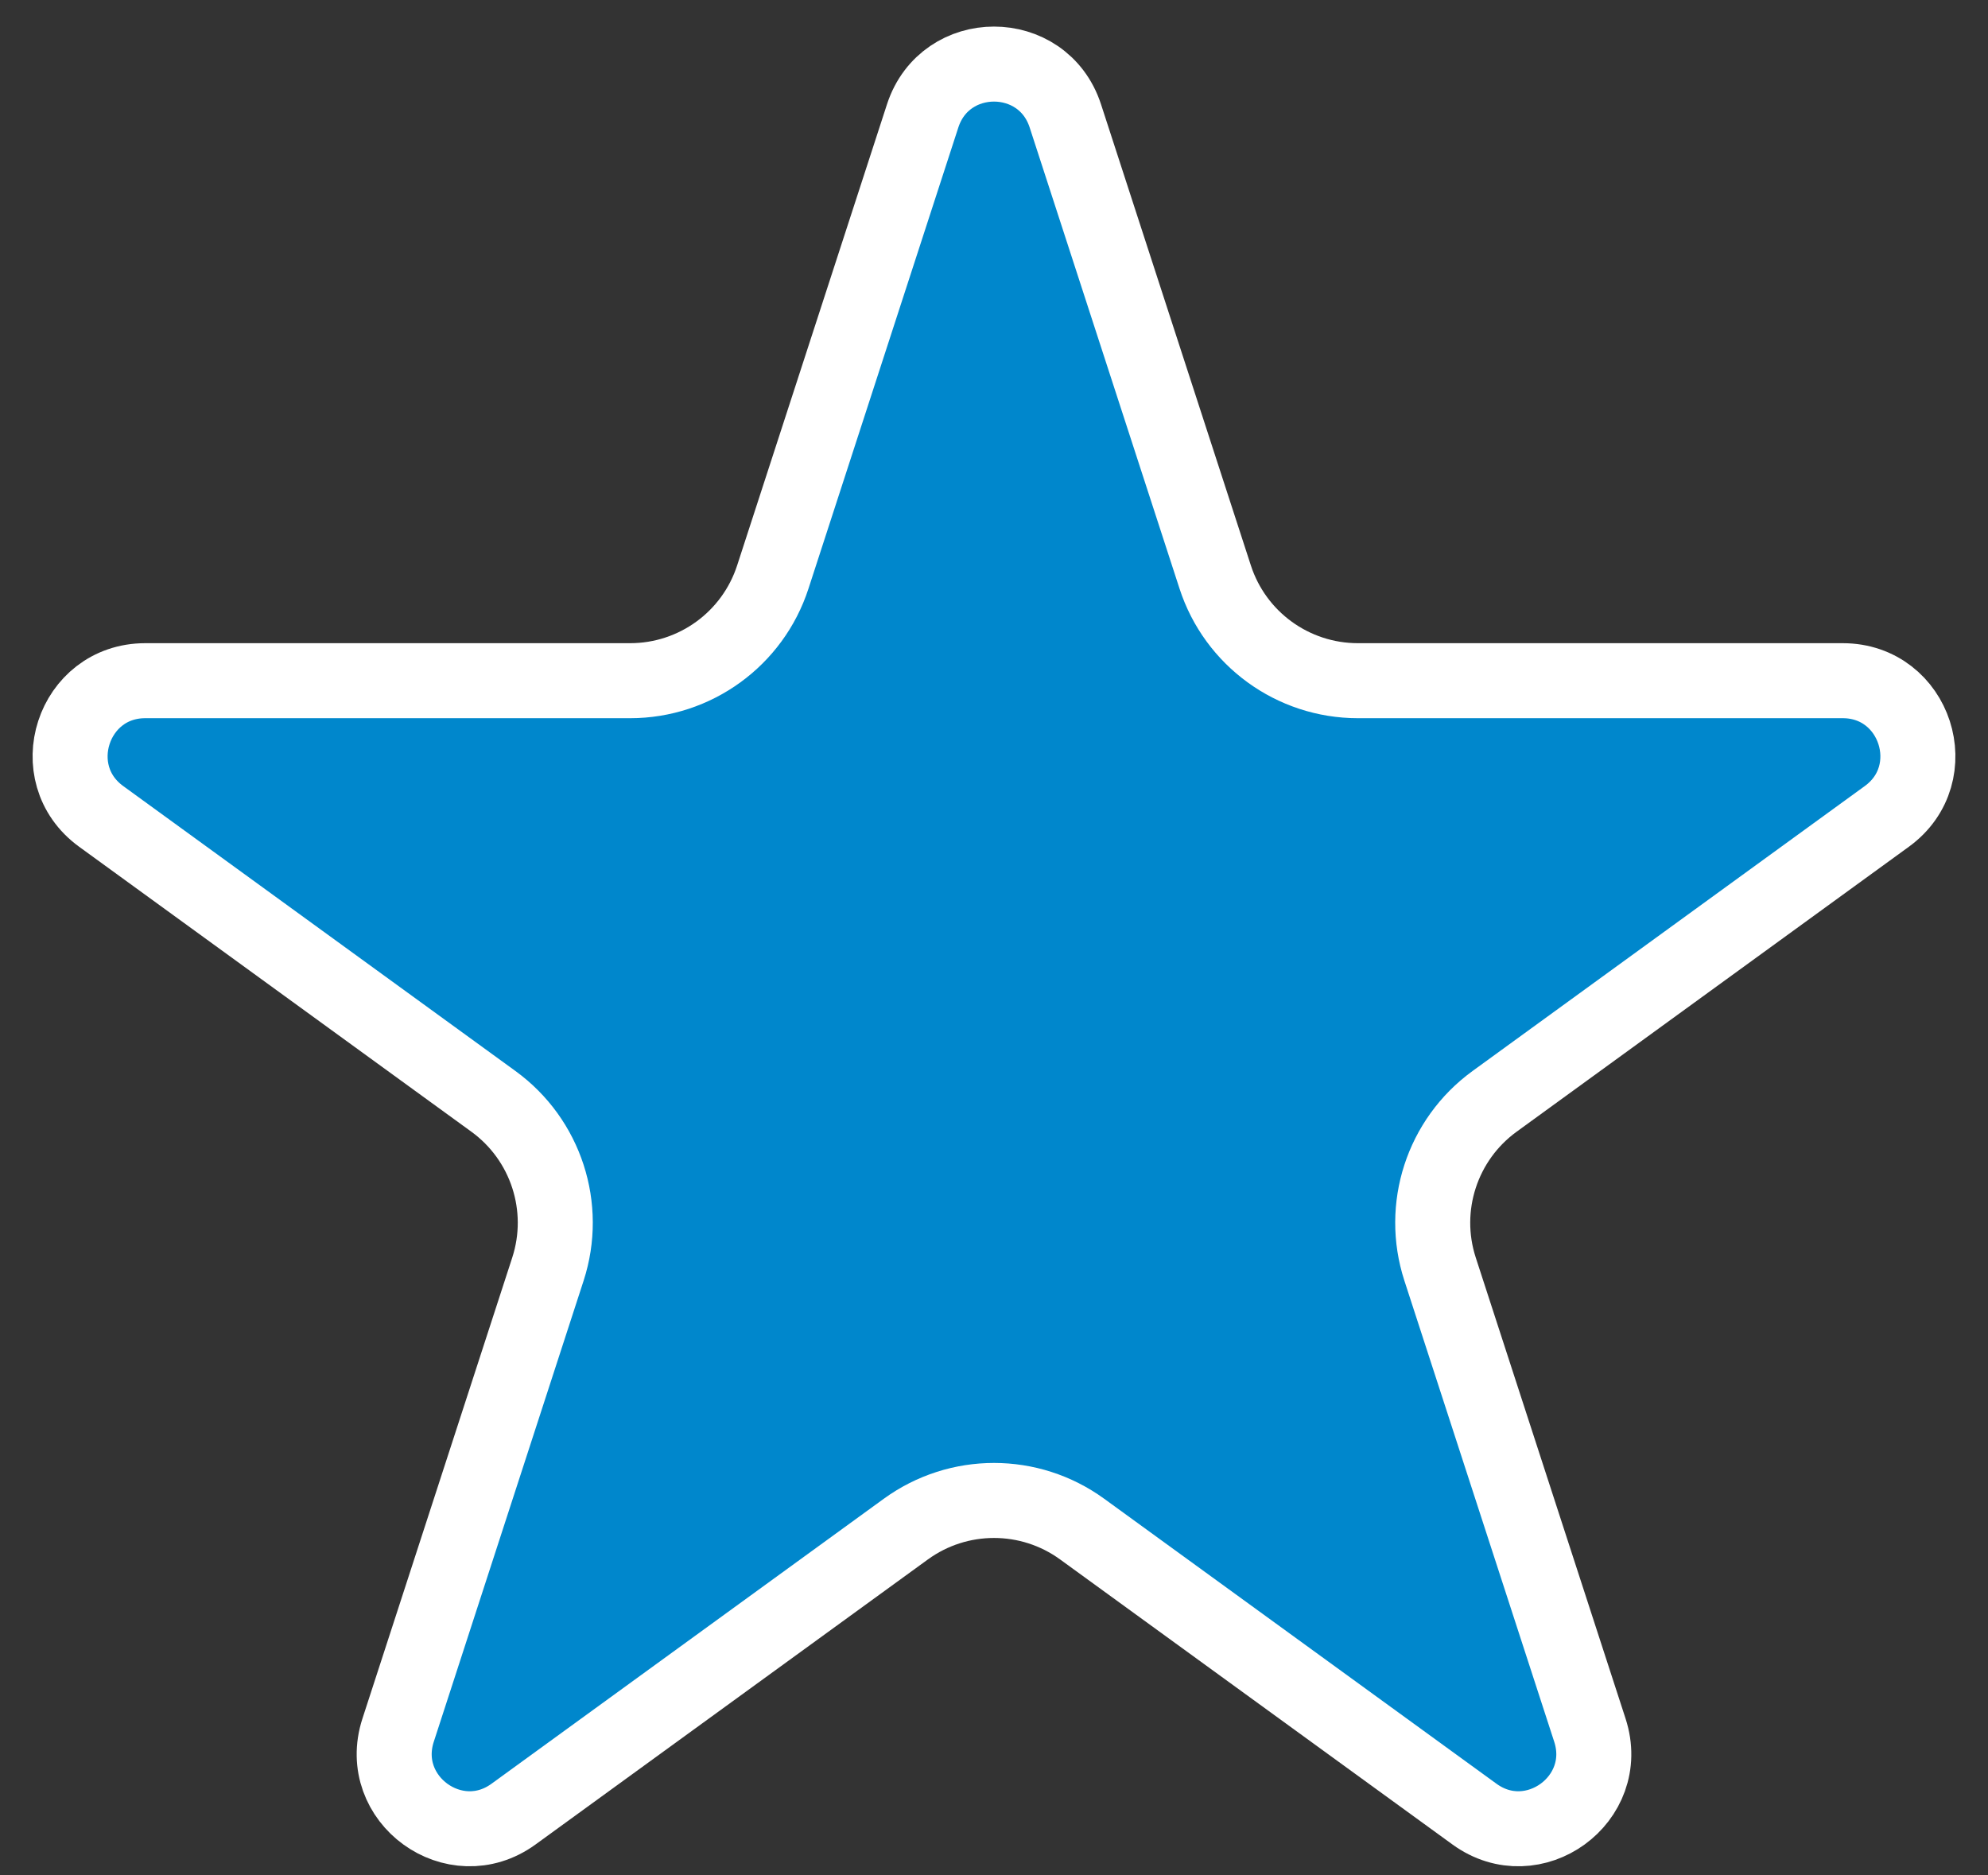 <svg width="53" height="50" viewBox="0 0 53 50" fill="none" xmlns="http://www.w3.org/2000/svg">
<rect x="0" y="0" width="53" height="50" fill="#333333" stroke="none"/>
<path d="M28.402 3.09L32.397 15.384C32.932 17.032 34.468 18.148 36.201 18.148H49.127C51.065 18.148 51.87 20.627 50.303 21.766L39.845 29.364C38.443 30.383 37.857 32.188 38.392 33.836L42.387 46.13C42.985 47.973 40.876 49.505 39.309 48.366L28.851 40.768C27.449 39.749 25.551 39.749 24.149 40.768L13.691 48.366C12.124 49.505 10.015 47.973 10.613 46.13L14.608 33.836C15.143 32.188 14.557 30.383 13.155 29.364L2.697 21.766C1.13 20.627 1.935 18.148 3.873 18.148H16.799C18.532 18.148 20.068 17.032 20.603 15.384L24.598 3.09C25.197 1.248 27.803 1.248 28.402 3.09Z" fill="#0087CC" stroke="white" stroke-width="2"/>
</svg>
